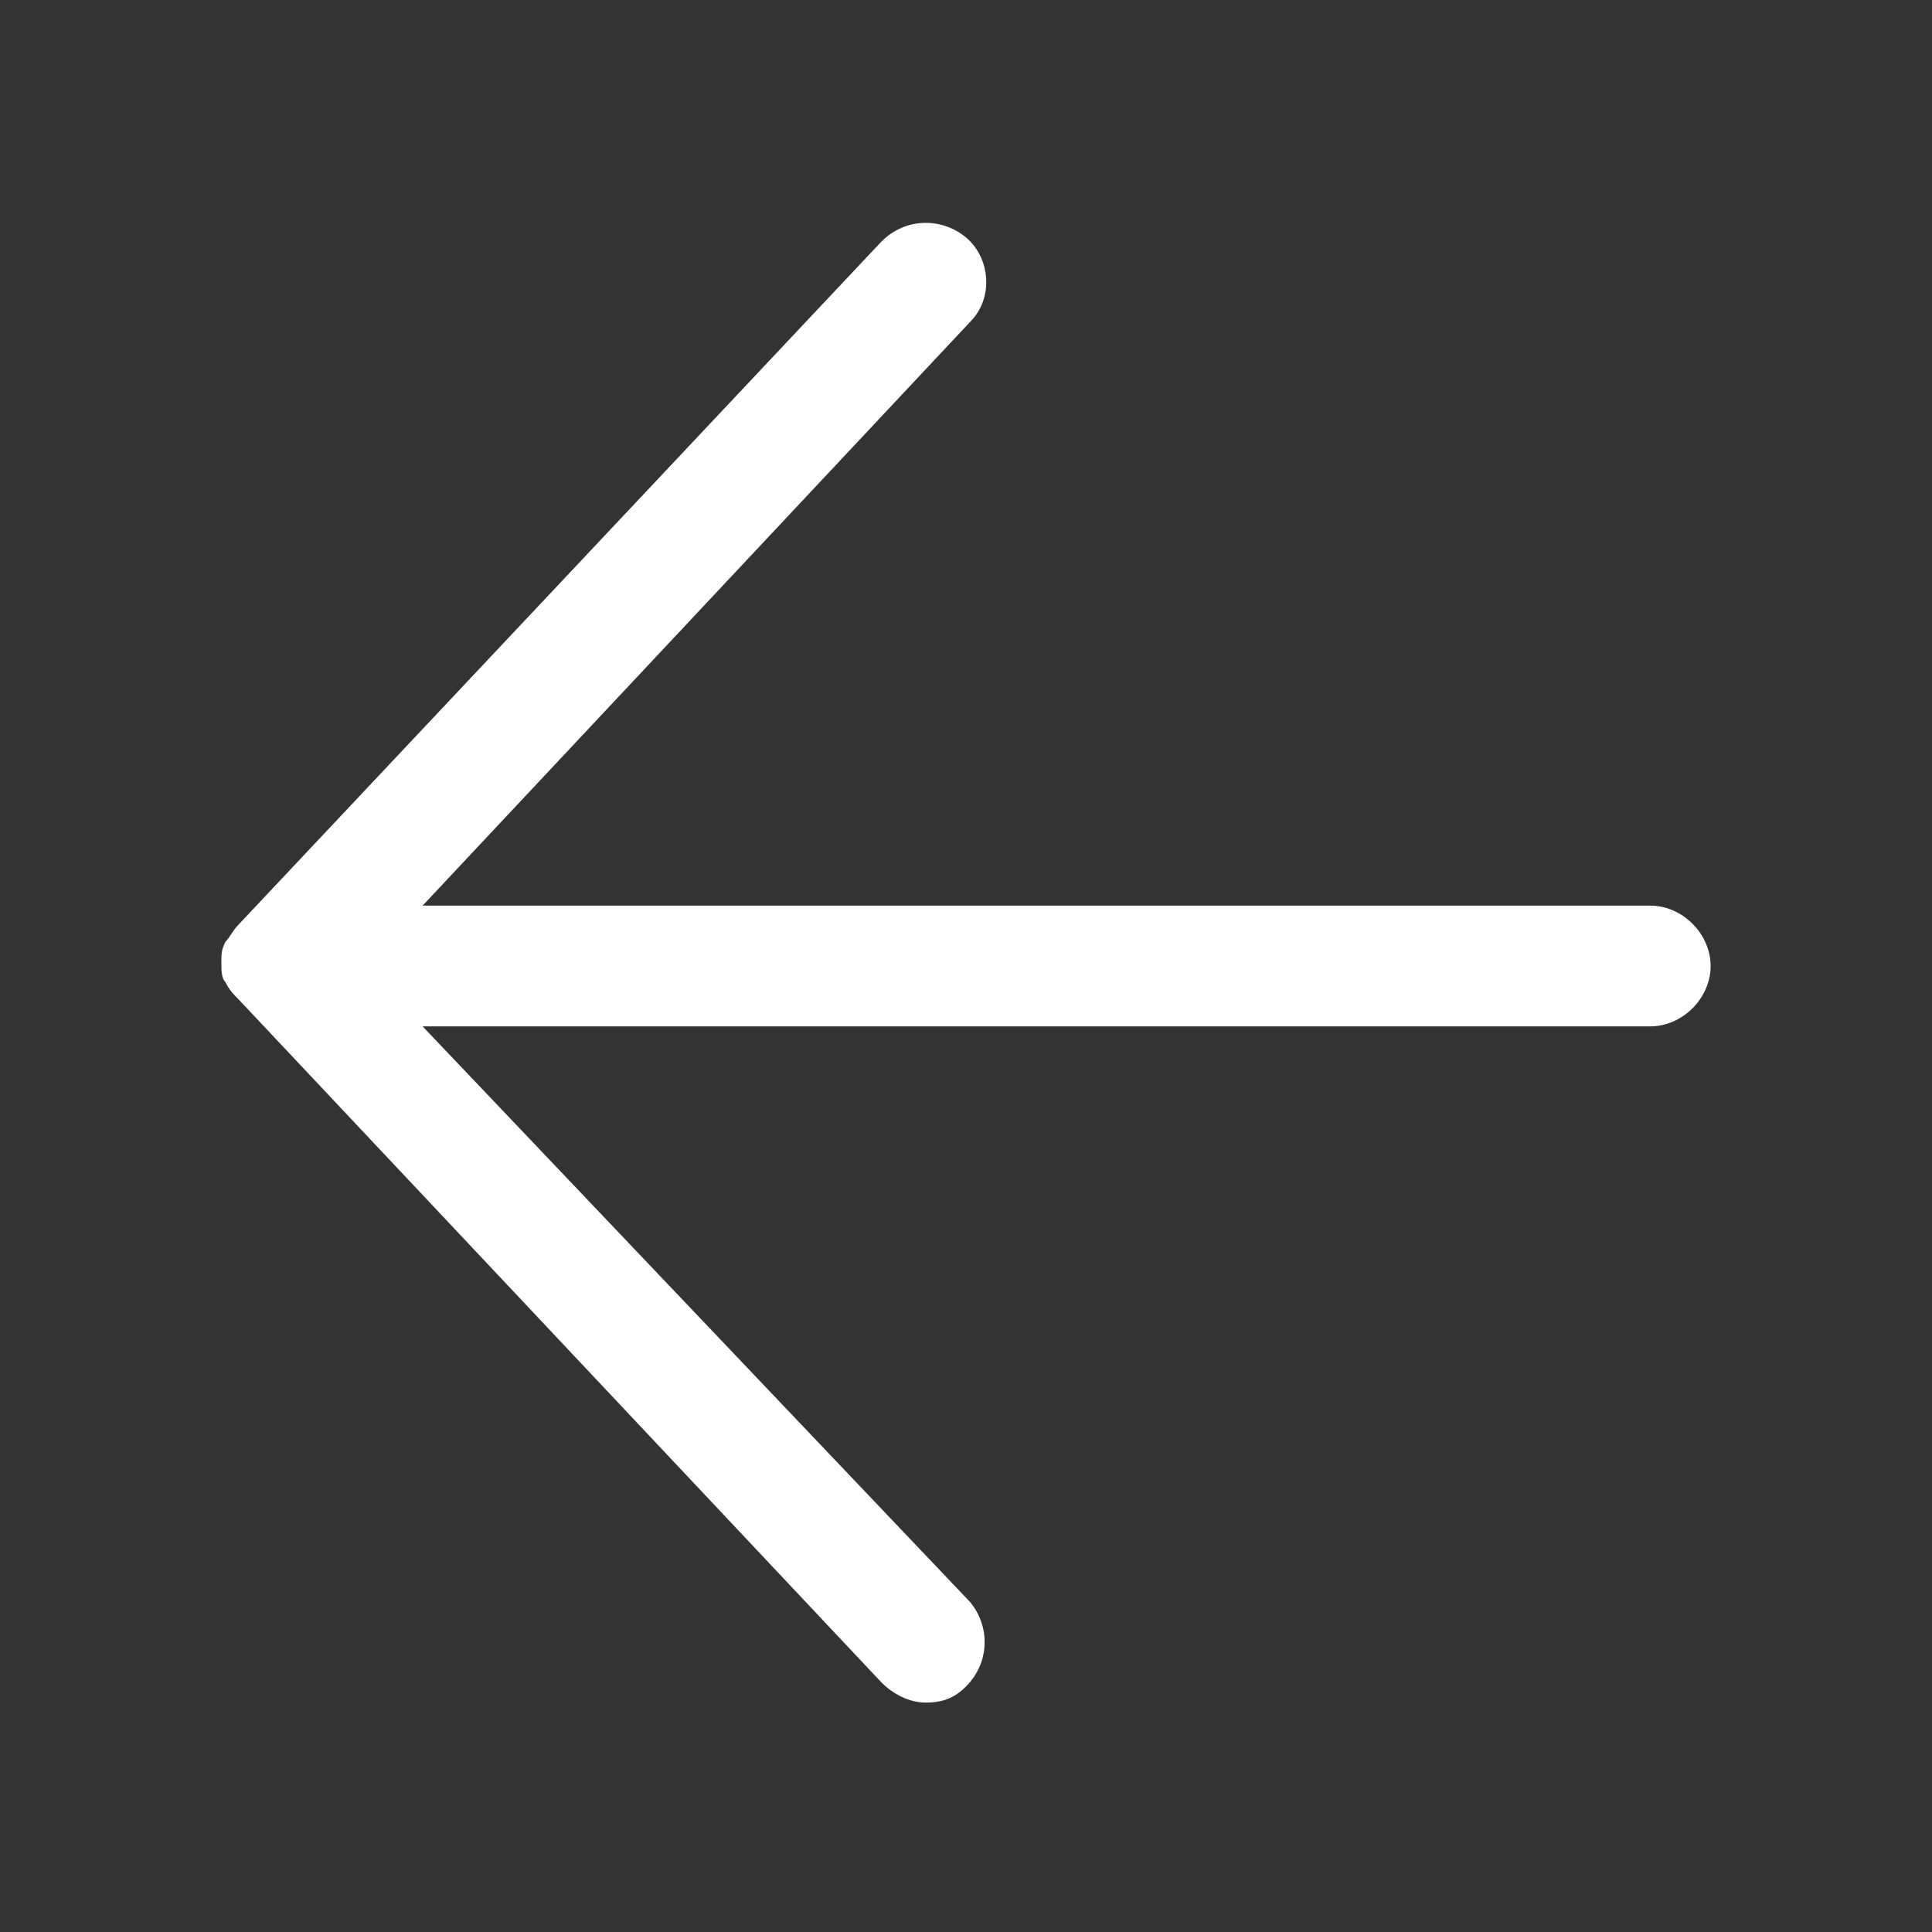 <?xml version="1.0" standalone="no"?><!DOCTYPE svg PUBLIC "-//W3C//DTD SVG 1.1//EN" "http://www.w3.org/Graphics/SVG/1.1/DTD/svg11.dtd"><svg t="1667919578401" class="icon" viewBox="0 0 1024 1024" version="1.1" xmlns="http://www.w3.org/2000/svg" p-id="3251" width="32" height="32" xmlns:xlink="http://www.w3.org/1999/xlink"><rect x="0" y="0" width="1024" height="1024" fill="#333333" stroke="none"/><path d="M874.667 480H224L514.133 170.667c12.8-12.8 10.667-34.133-2.133-44.8s-32-10.667-44.8 2.133l-341.333 362.667c-2.133 2.133-4.267 6.4-6.4 8.533-2.133 4.267-2.133 6.4-2.133 10.667s0 8.533 2.133 10.667c2.133 4.267 4.267 6.4 6.4 8.533l341.333 362.667c6.4 6.4 14.933 10.667 23.467 10.667 8.533 0 14.933-2.133 21.333-8.533 12.8-12.8 12.8-32 2.133-44.8L224 544H874.667c17.067 0 32-14.933 32-32s-14.933-32-32-32z" p-id="3252" fill="#ffffff"></path></svg>